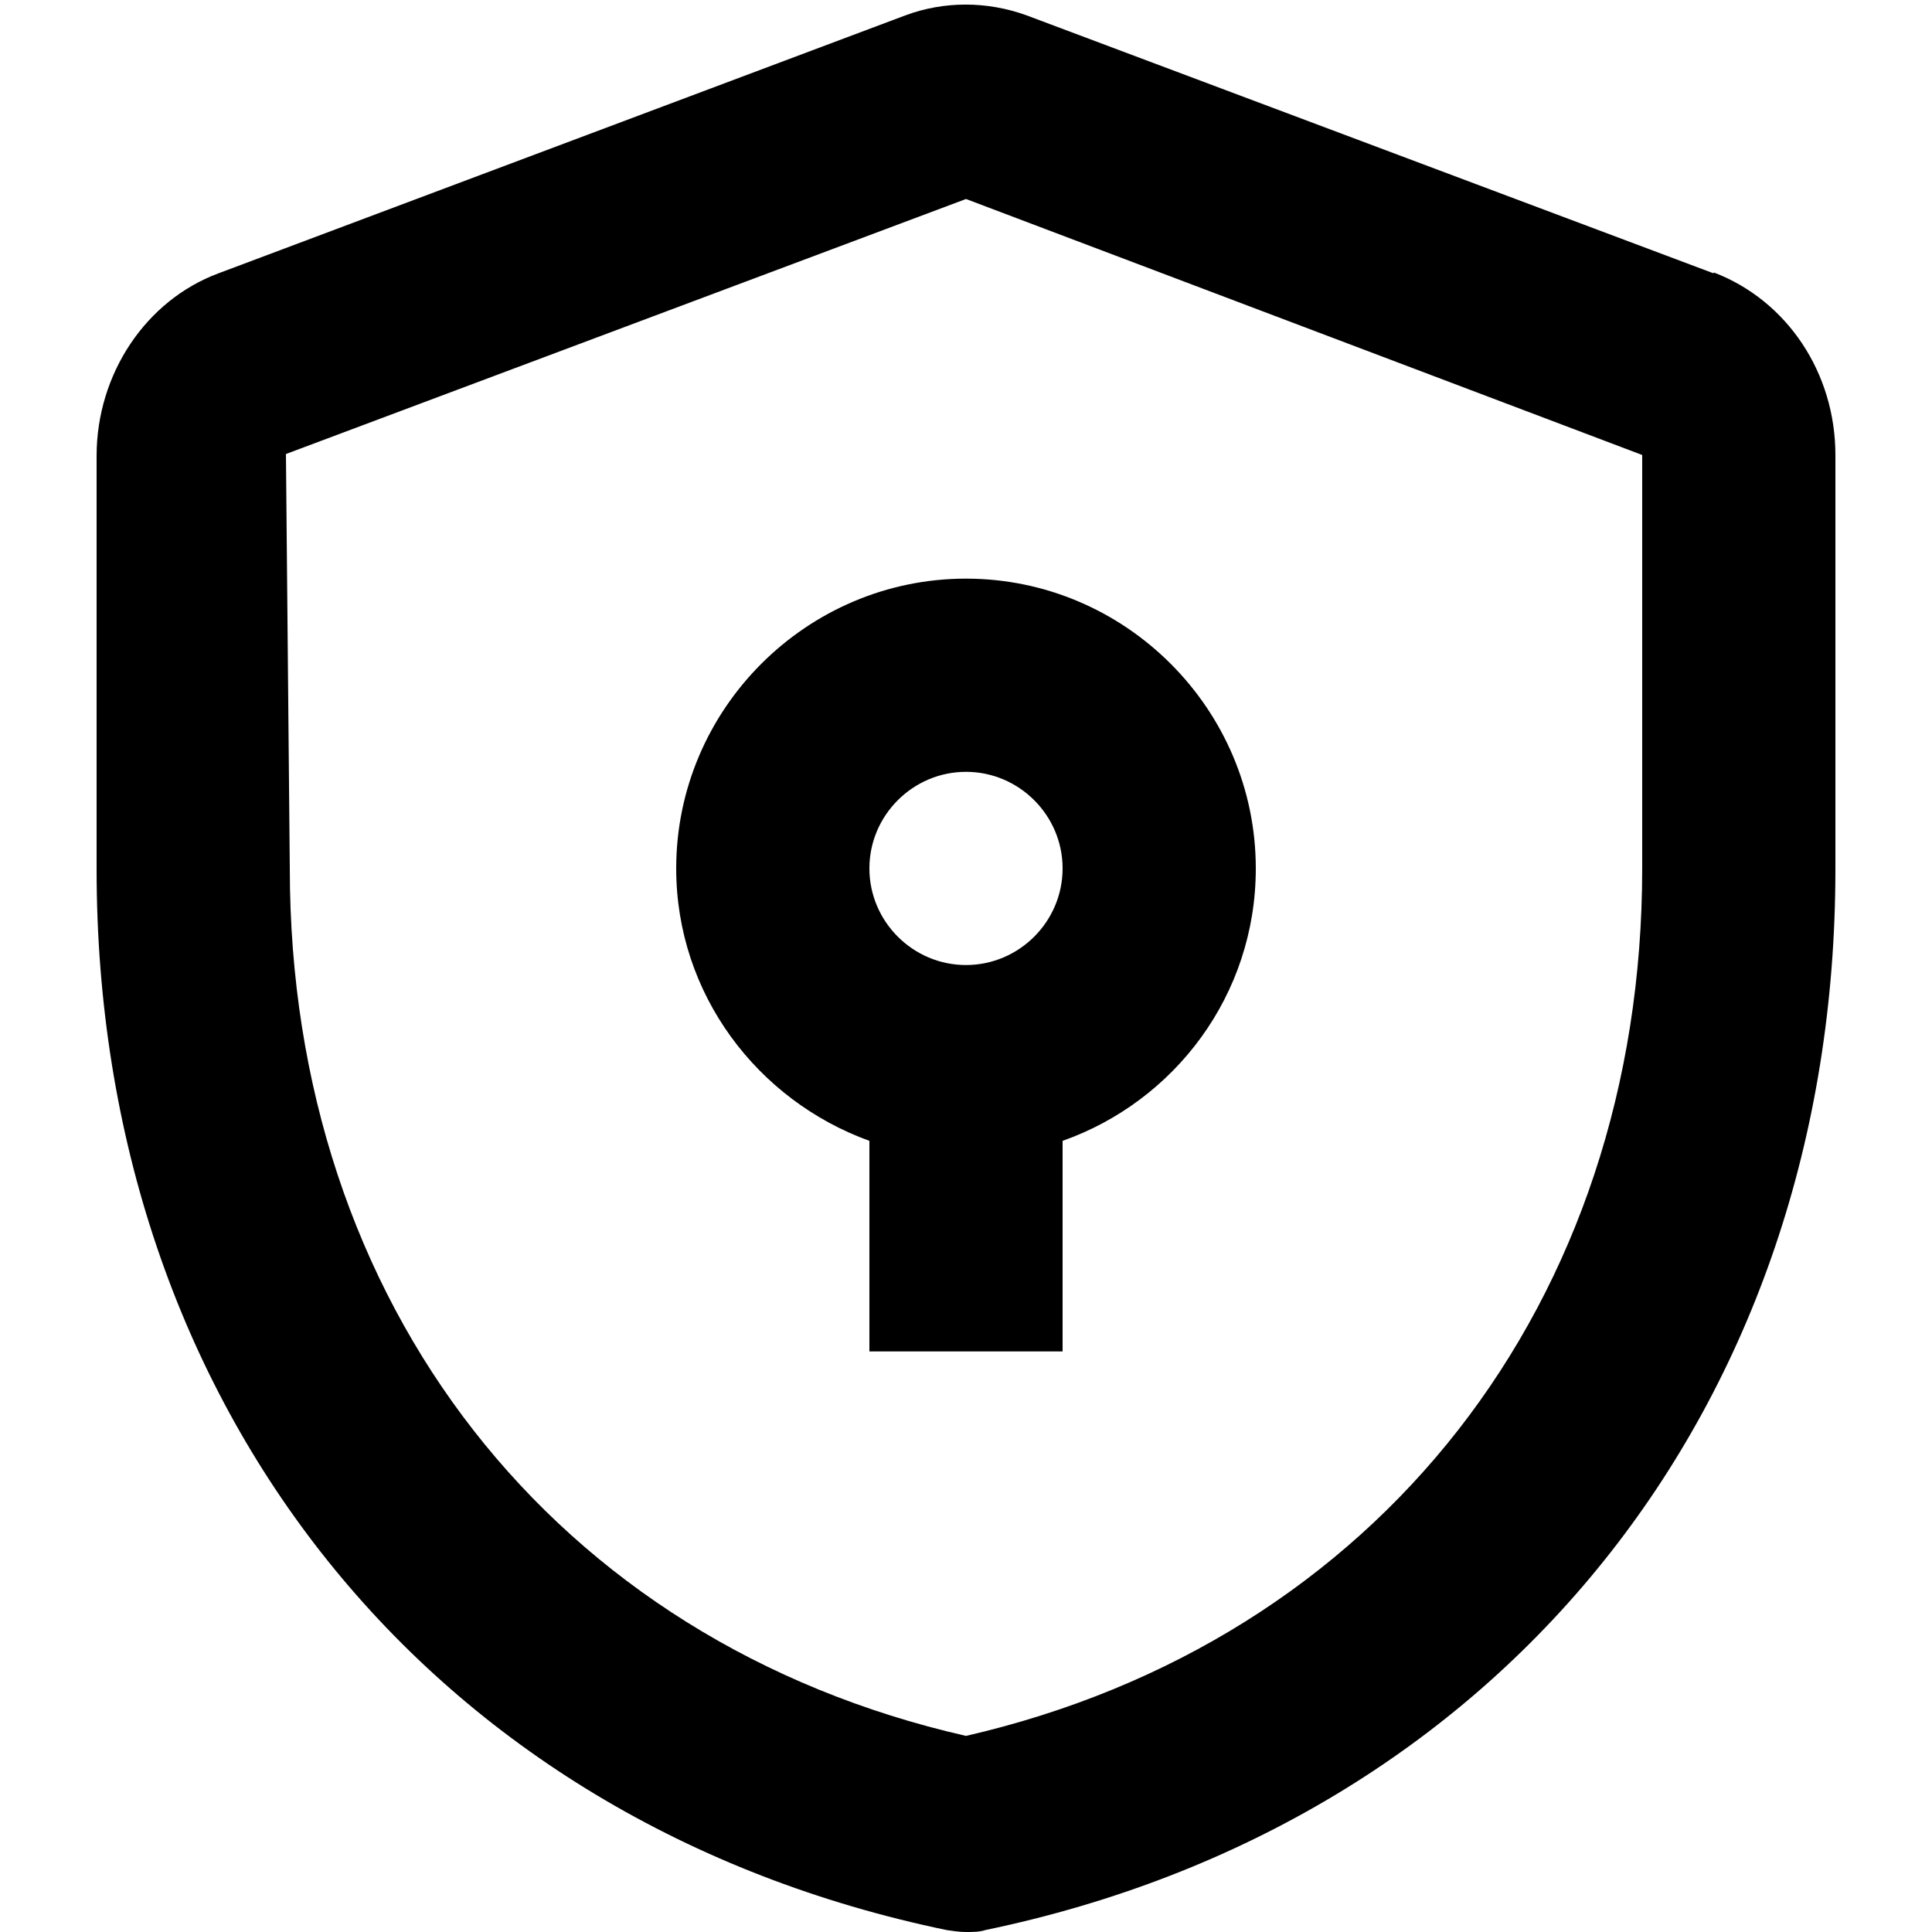 <svg viewBox="0 0 20 20" xmlns="http://www.w3.org/2000/svg"><path d="m17.74 2.83-7.11-2.67c-.41-.15-.86-.15-1.26 0l-7.11 2.67c-.75.28-1.26 1.04-1.26 1.89v4.28c0 5.56 3.45 9.87 8.8 10.98.07.01.13.02.2.02s.14 0 .2-.02c5.34-1.11 8.8-5.42 8.8-10.98v-4.29c0-.85-.5-1.6-1.26-1.89zm-.74 6.16c0 4.5-2.74 8-7 8.98-4.26-.97-7-4.47-7-8.98l-.04-4.29 7.04-2.64 7 2.65zm-10 0c0 1.3.84 2.4 2 2.82v2.18h2v-2.18c1.16-.41 2-1.51 2-2.82 0-1.65-1.35-3-3-3s-3 1.35-3 3zm3-1c.55 0 1 .45 1 1s-.45 1-1 1-1-.45-1-1 .45-1 1-1z" fill="currentColor"/></svg>